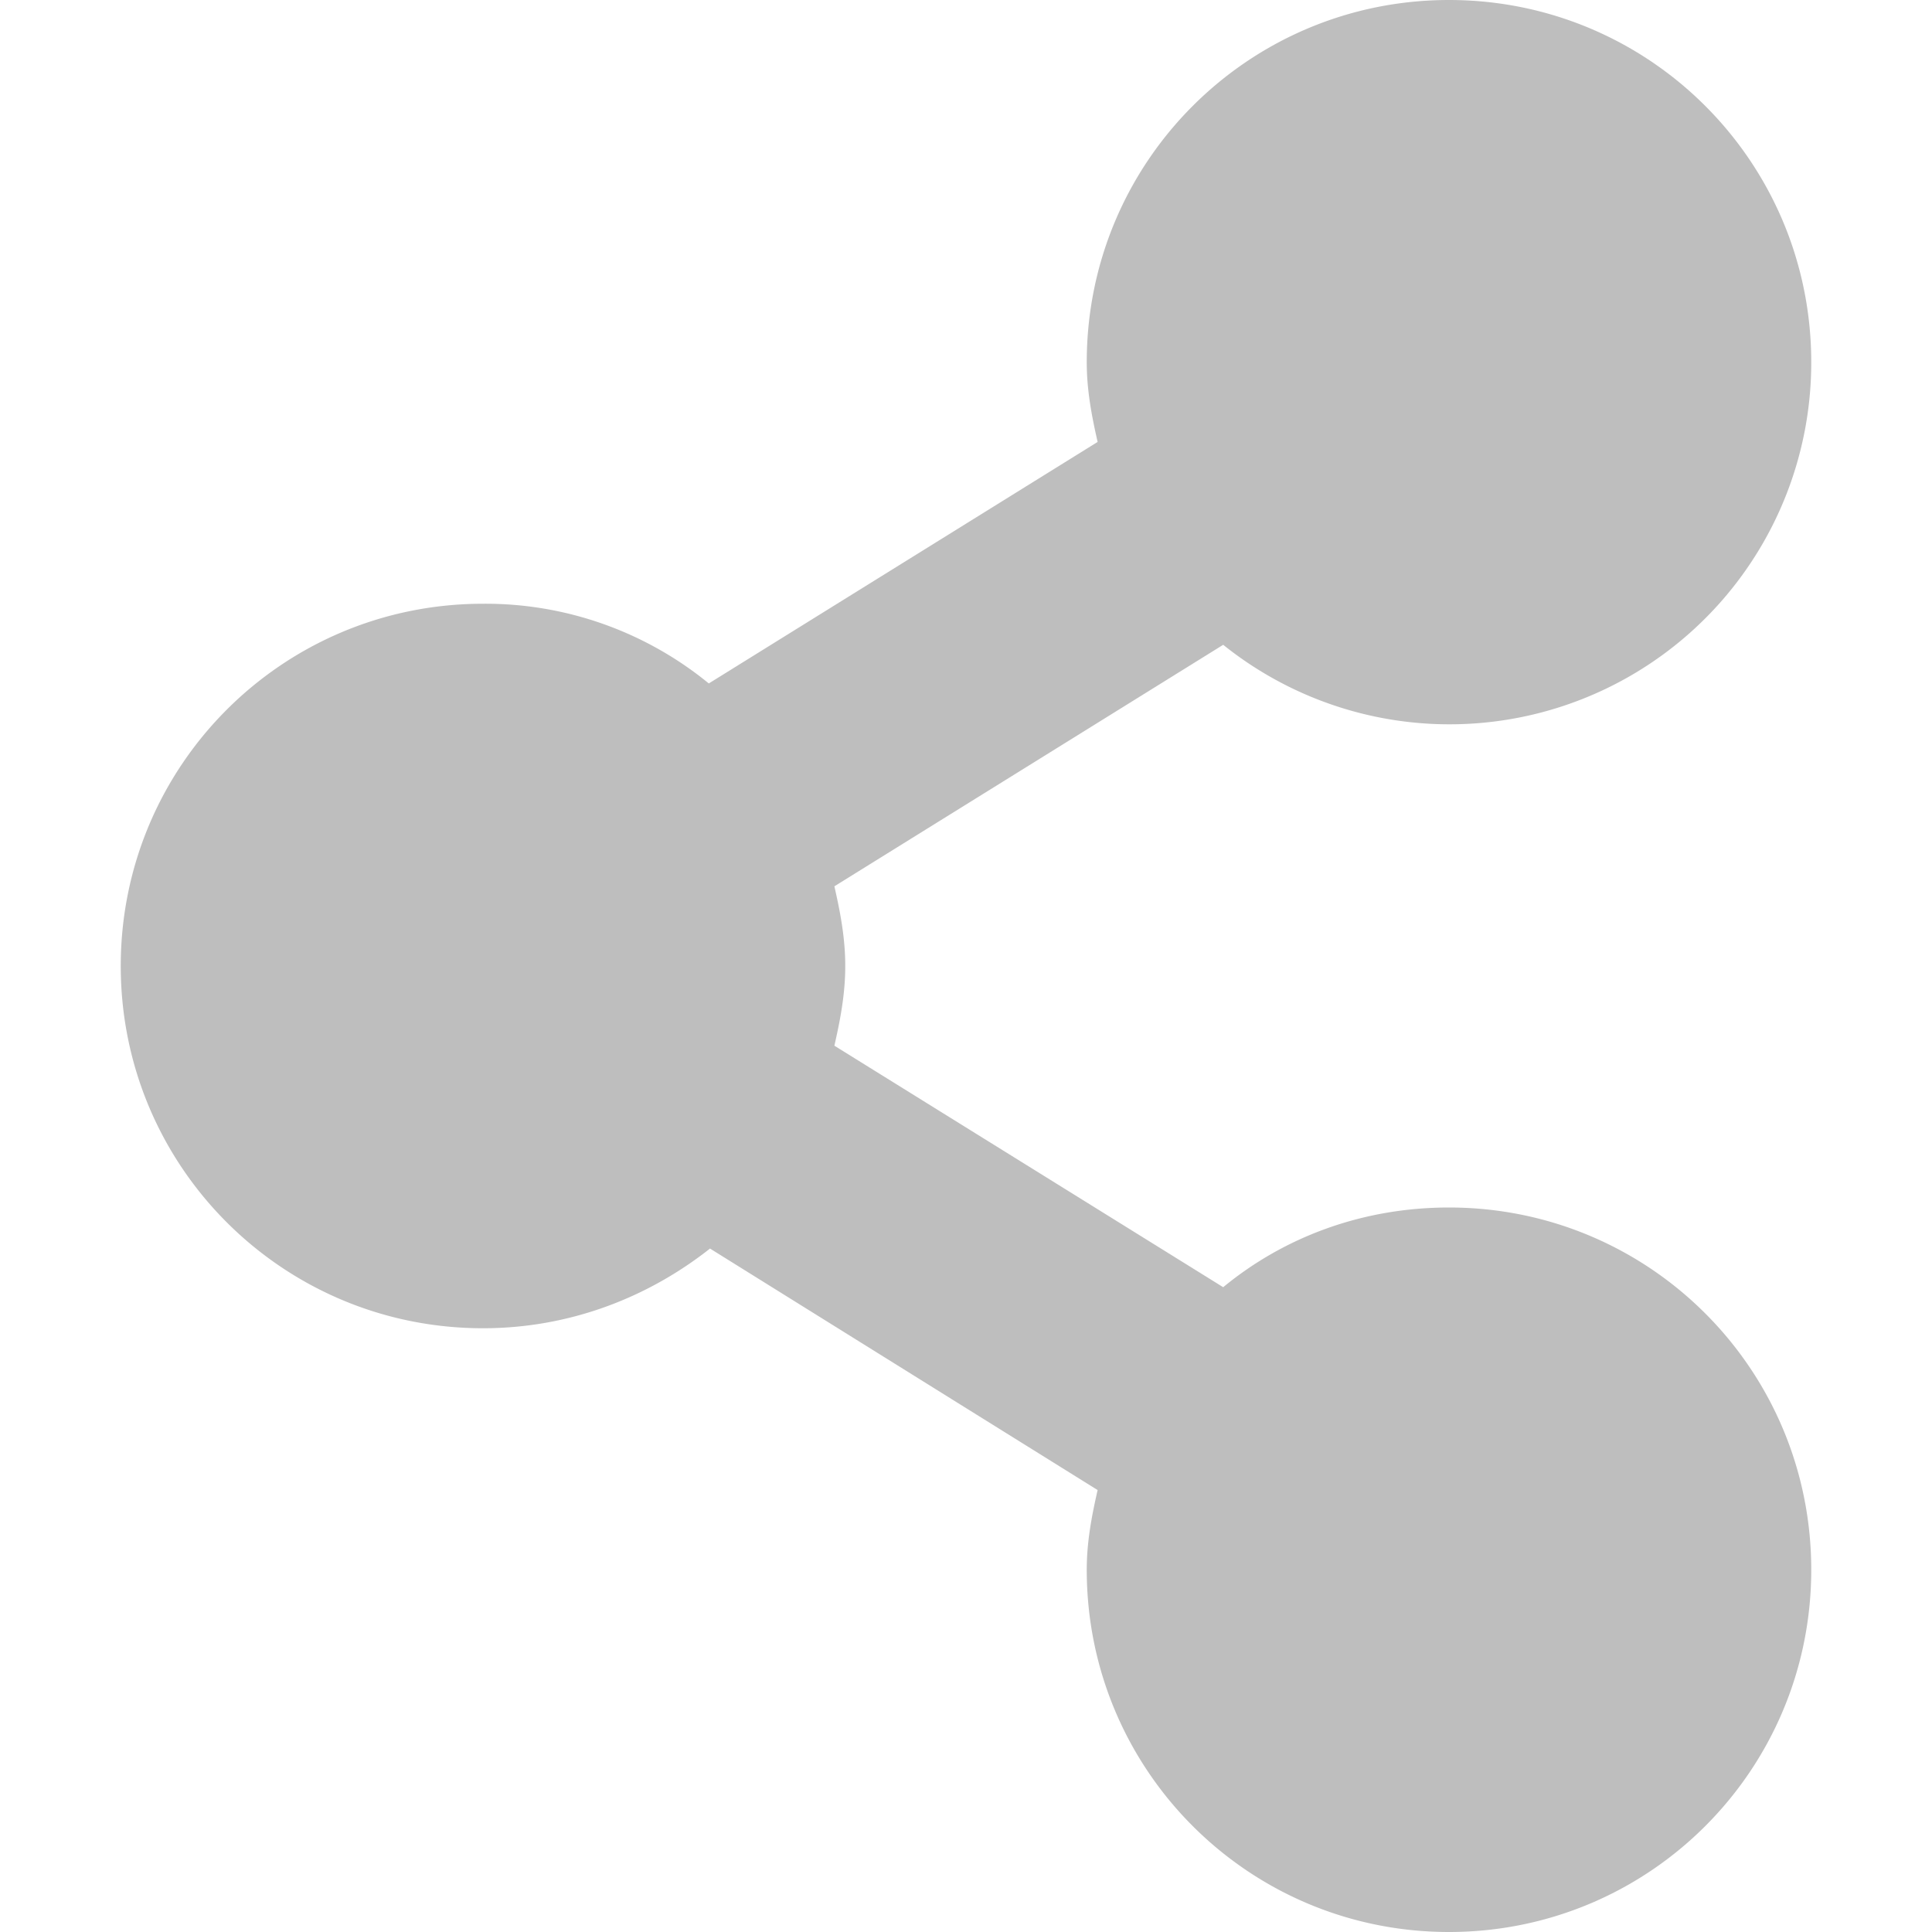 <svg version="1.1" viewBox="0 0 16 16" xmlns="http://www.w3.org/2000/svg">
 <path d="M12 0c-1.66 0-3 1.34-3 3 0 .23.04.44.09.66l-3.22 2A2.92 2.92 0 0 0 4 5C2.34 5 1 6.34 1 8s1.34 3 3 3c.71 0 1.36-.25 1.88-.66l3.21 2c-.05.22-.09.43-.09.66 0 1.66 1.34 3 3 3s3-1.34 3-3-1.34-3-3-3c-.71 0-1.36.24-1.87.66l-3.22-2C6.96 8.44 7 8.23 7 8c0-.23-.04-.44-.09-.66l3.22-2A2.996 2.996 0 0 0 15 3c0-1.66-1.34-3-3-3z" fill="#bebebe"/>
</svg>
